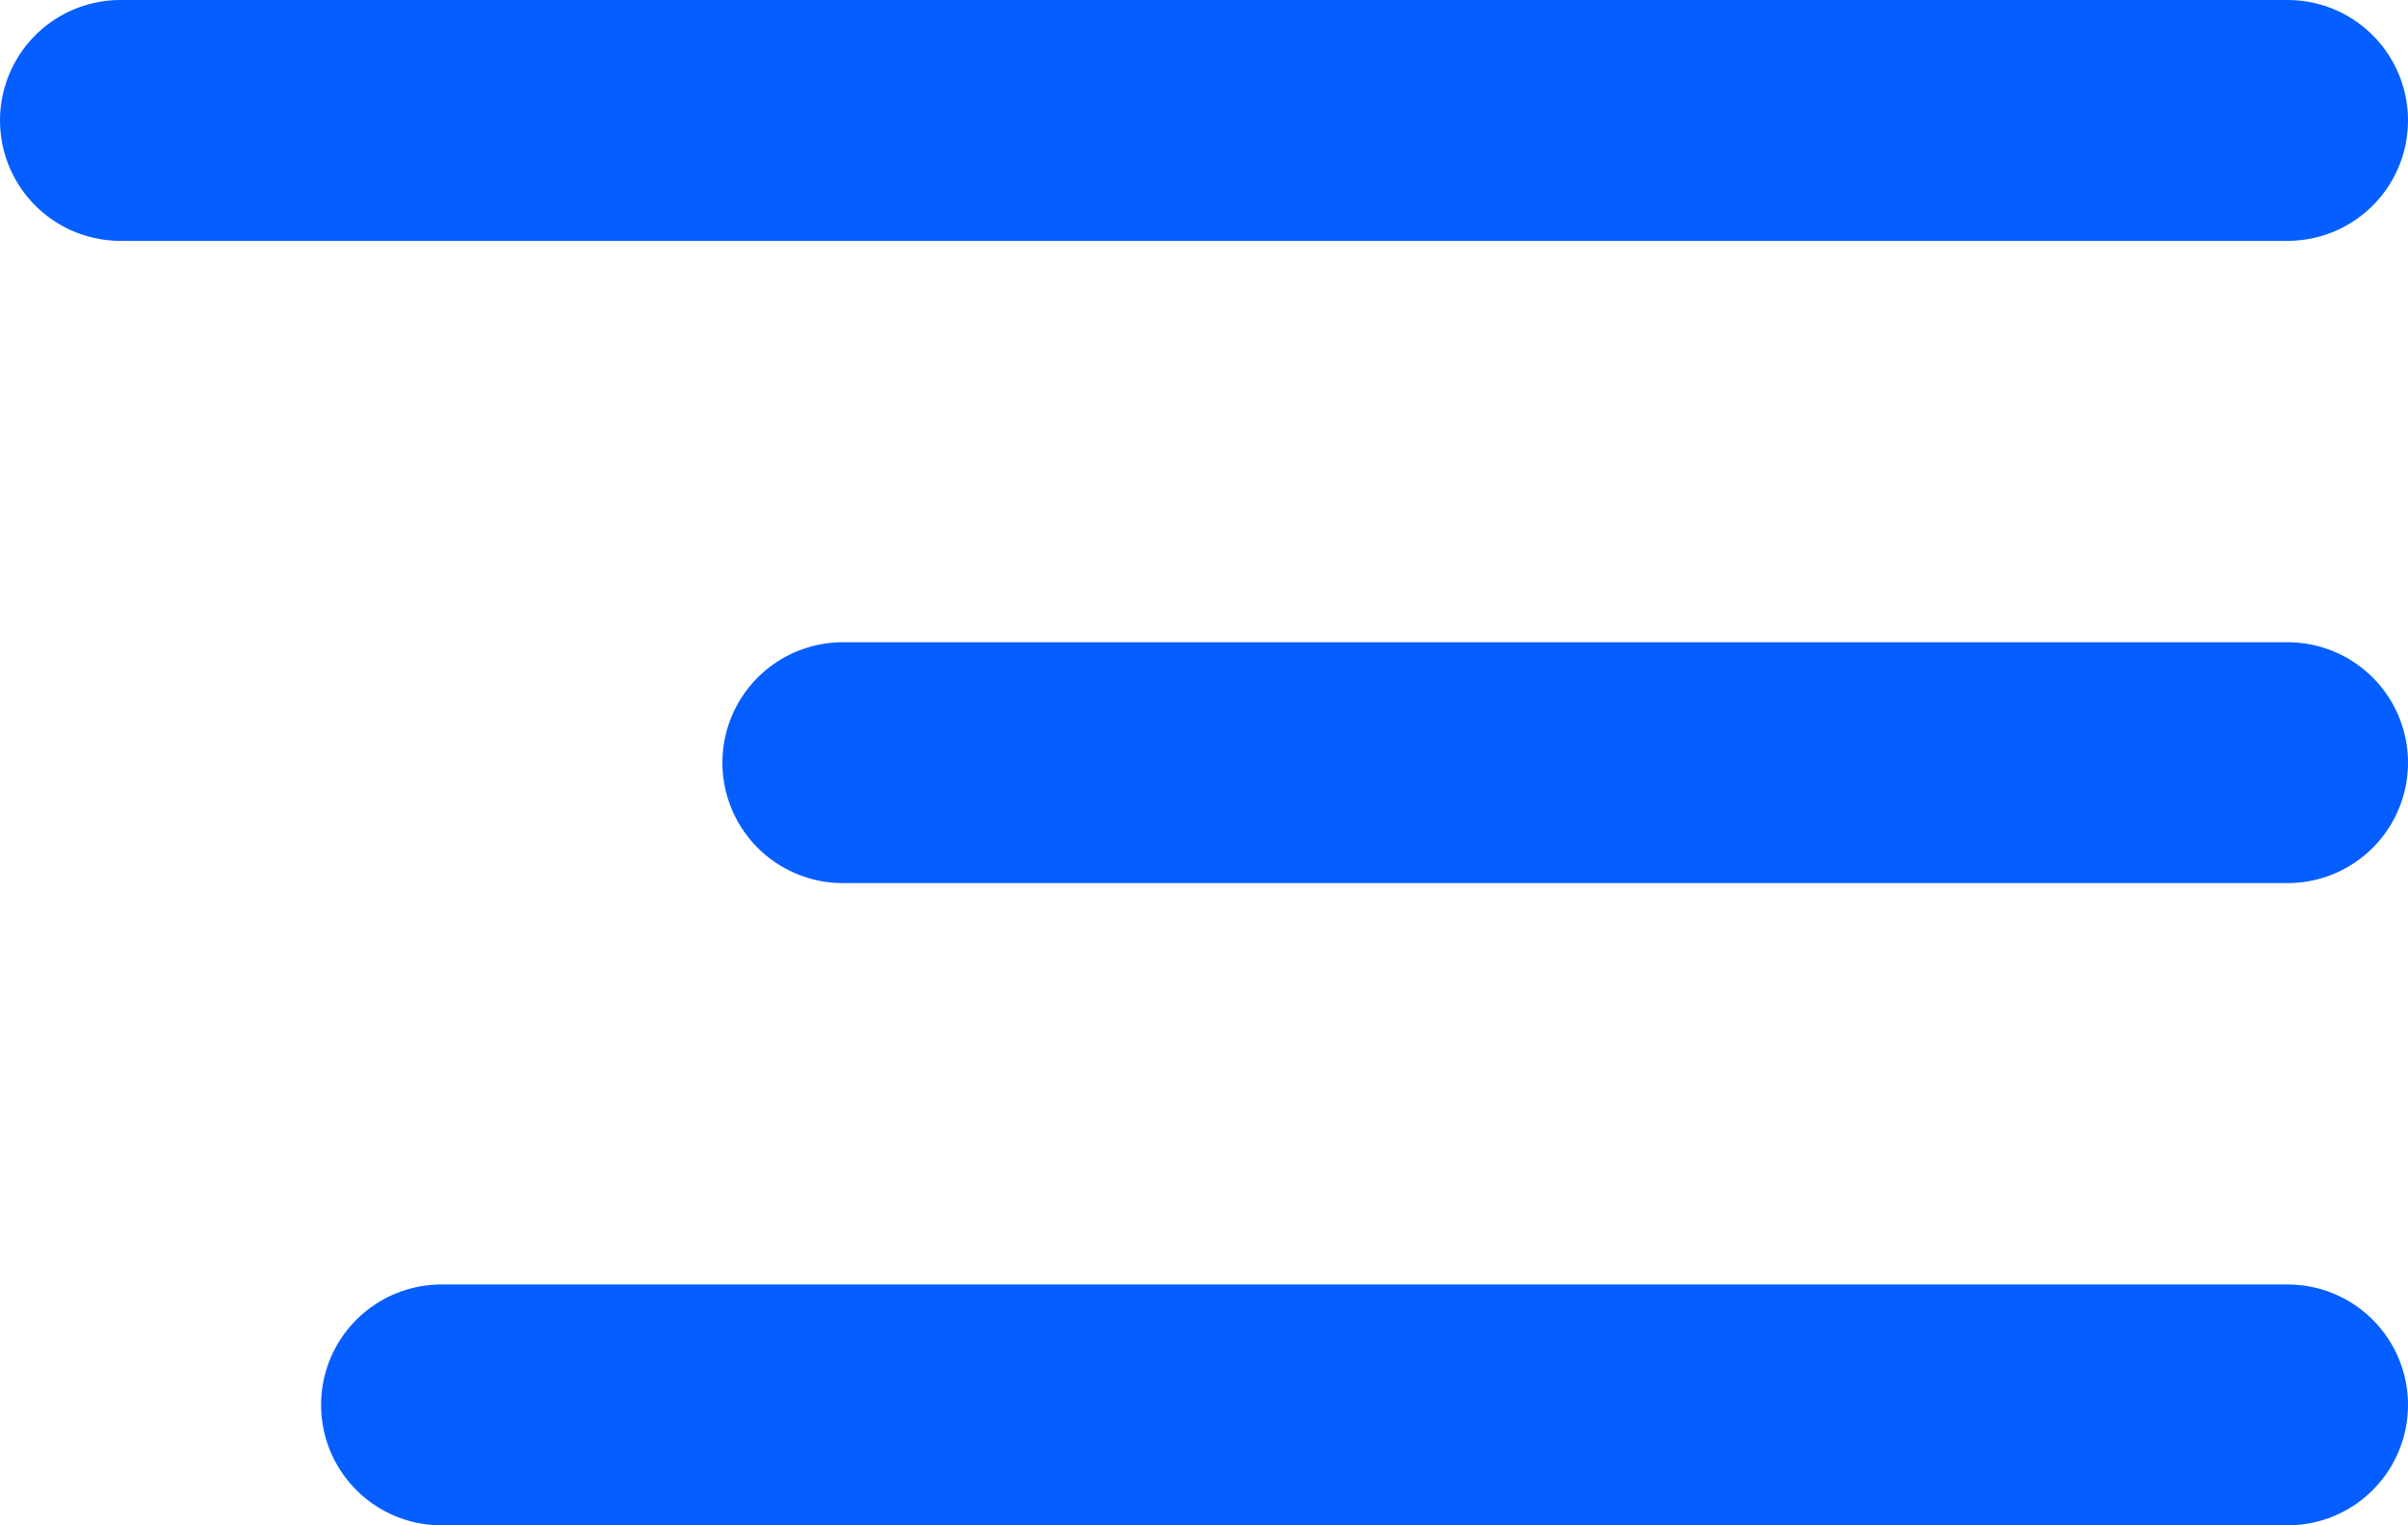 <svg width="30" height="19" viewBox="0 0 30 19" fill="none" xmlns="http://www.w3.org/2000/svg">
<line x1="1.5" y1="1.5" x2="28.5" y2="1.5" stroke="#055EFF" stroke-width="3" stroke-linecap="round" stroke-linejoin="round"/>
<line x1="10.5" y1="9.5" x2="28.5" y2="9.5" stroke="#055EFF" stroke-width="3" stroke-linecap="round" stroke-linejoin="round"/>
<line x1="5.5" y1="17.5" x2="28.5" y2="17.5" stroke="#055EFF" stroke-width="3" stroke-linecap="round" stroke-linejoin="round"/>
</svg>
